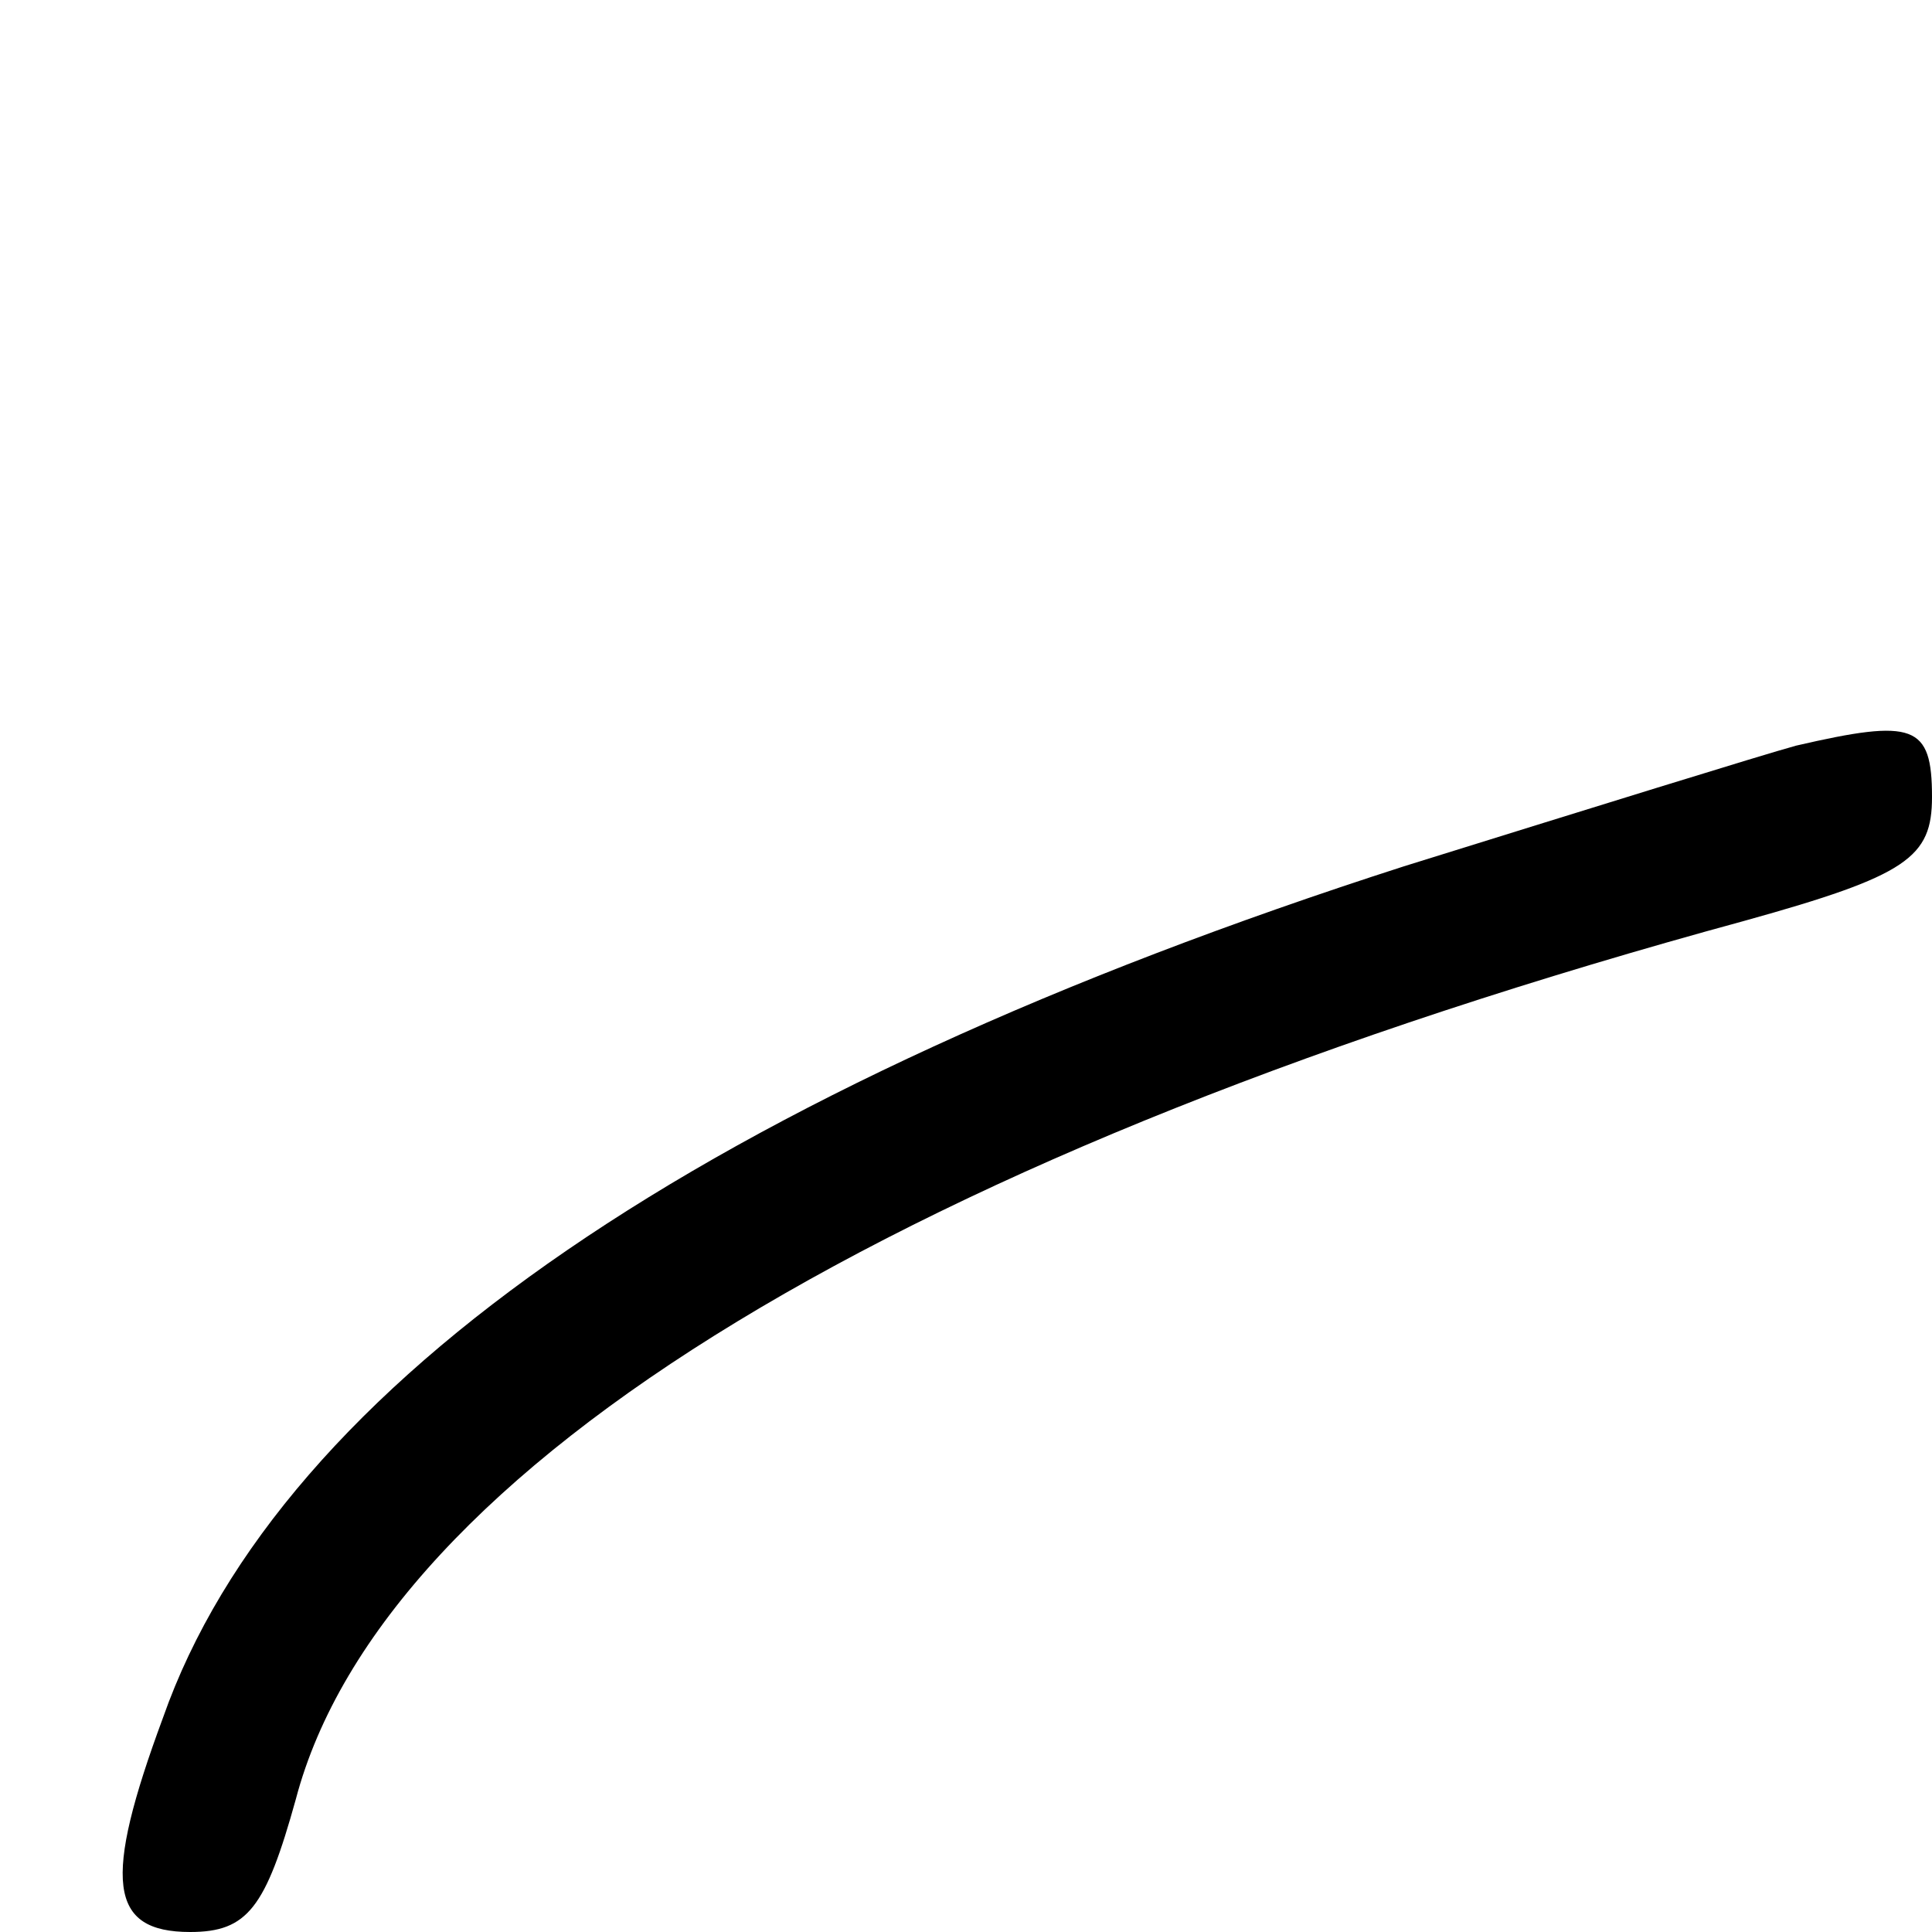 <?xml version="1.0" standalone="no"?>
<!DOCTYPE svg PUBLIC "-//W3C//DTD SVG 20010904//EN"
 "http://www.w3.org/TR/2001/REC-SVG-20010904/DTD/svg10.dtd">
<svg version="1.0" xmlns="http://www.w3.org/2000/svg"
 width="64pt" height="64pt" viewBox="0 0 64 64"
 preserveAspectRatio="xMidYMid meet">
<g transform="translate(0,64) scale(0.1,-0.1)"
fill="#000000" stroke="none">
<path d="M595 393 c-11 -3 -69 -21 -130 -40 -230 -74 -372 -171 -411 -282 -20
-54 -18 -71 9 -71 19 0 25 8 35 44 29 110 201 215 480 291 54 15 62 21 62 41
0 24 -6 26 -45 17z"/>
</g>
</svg>
